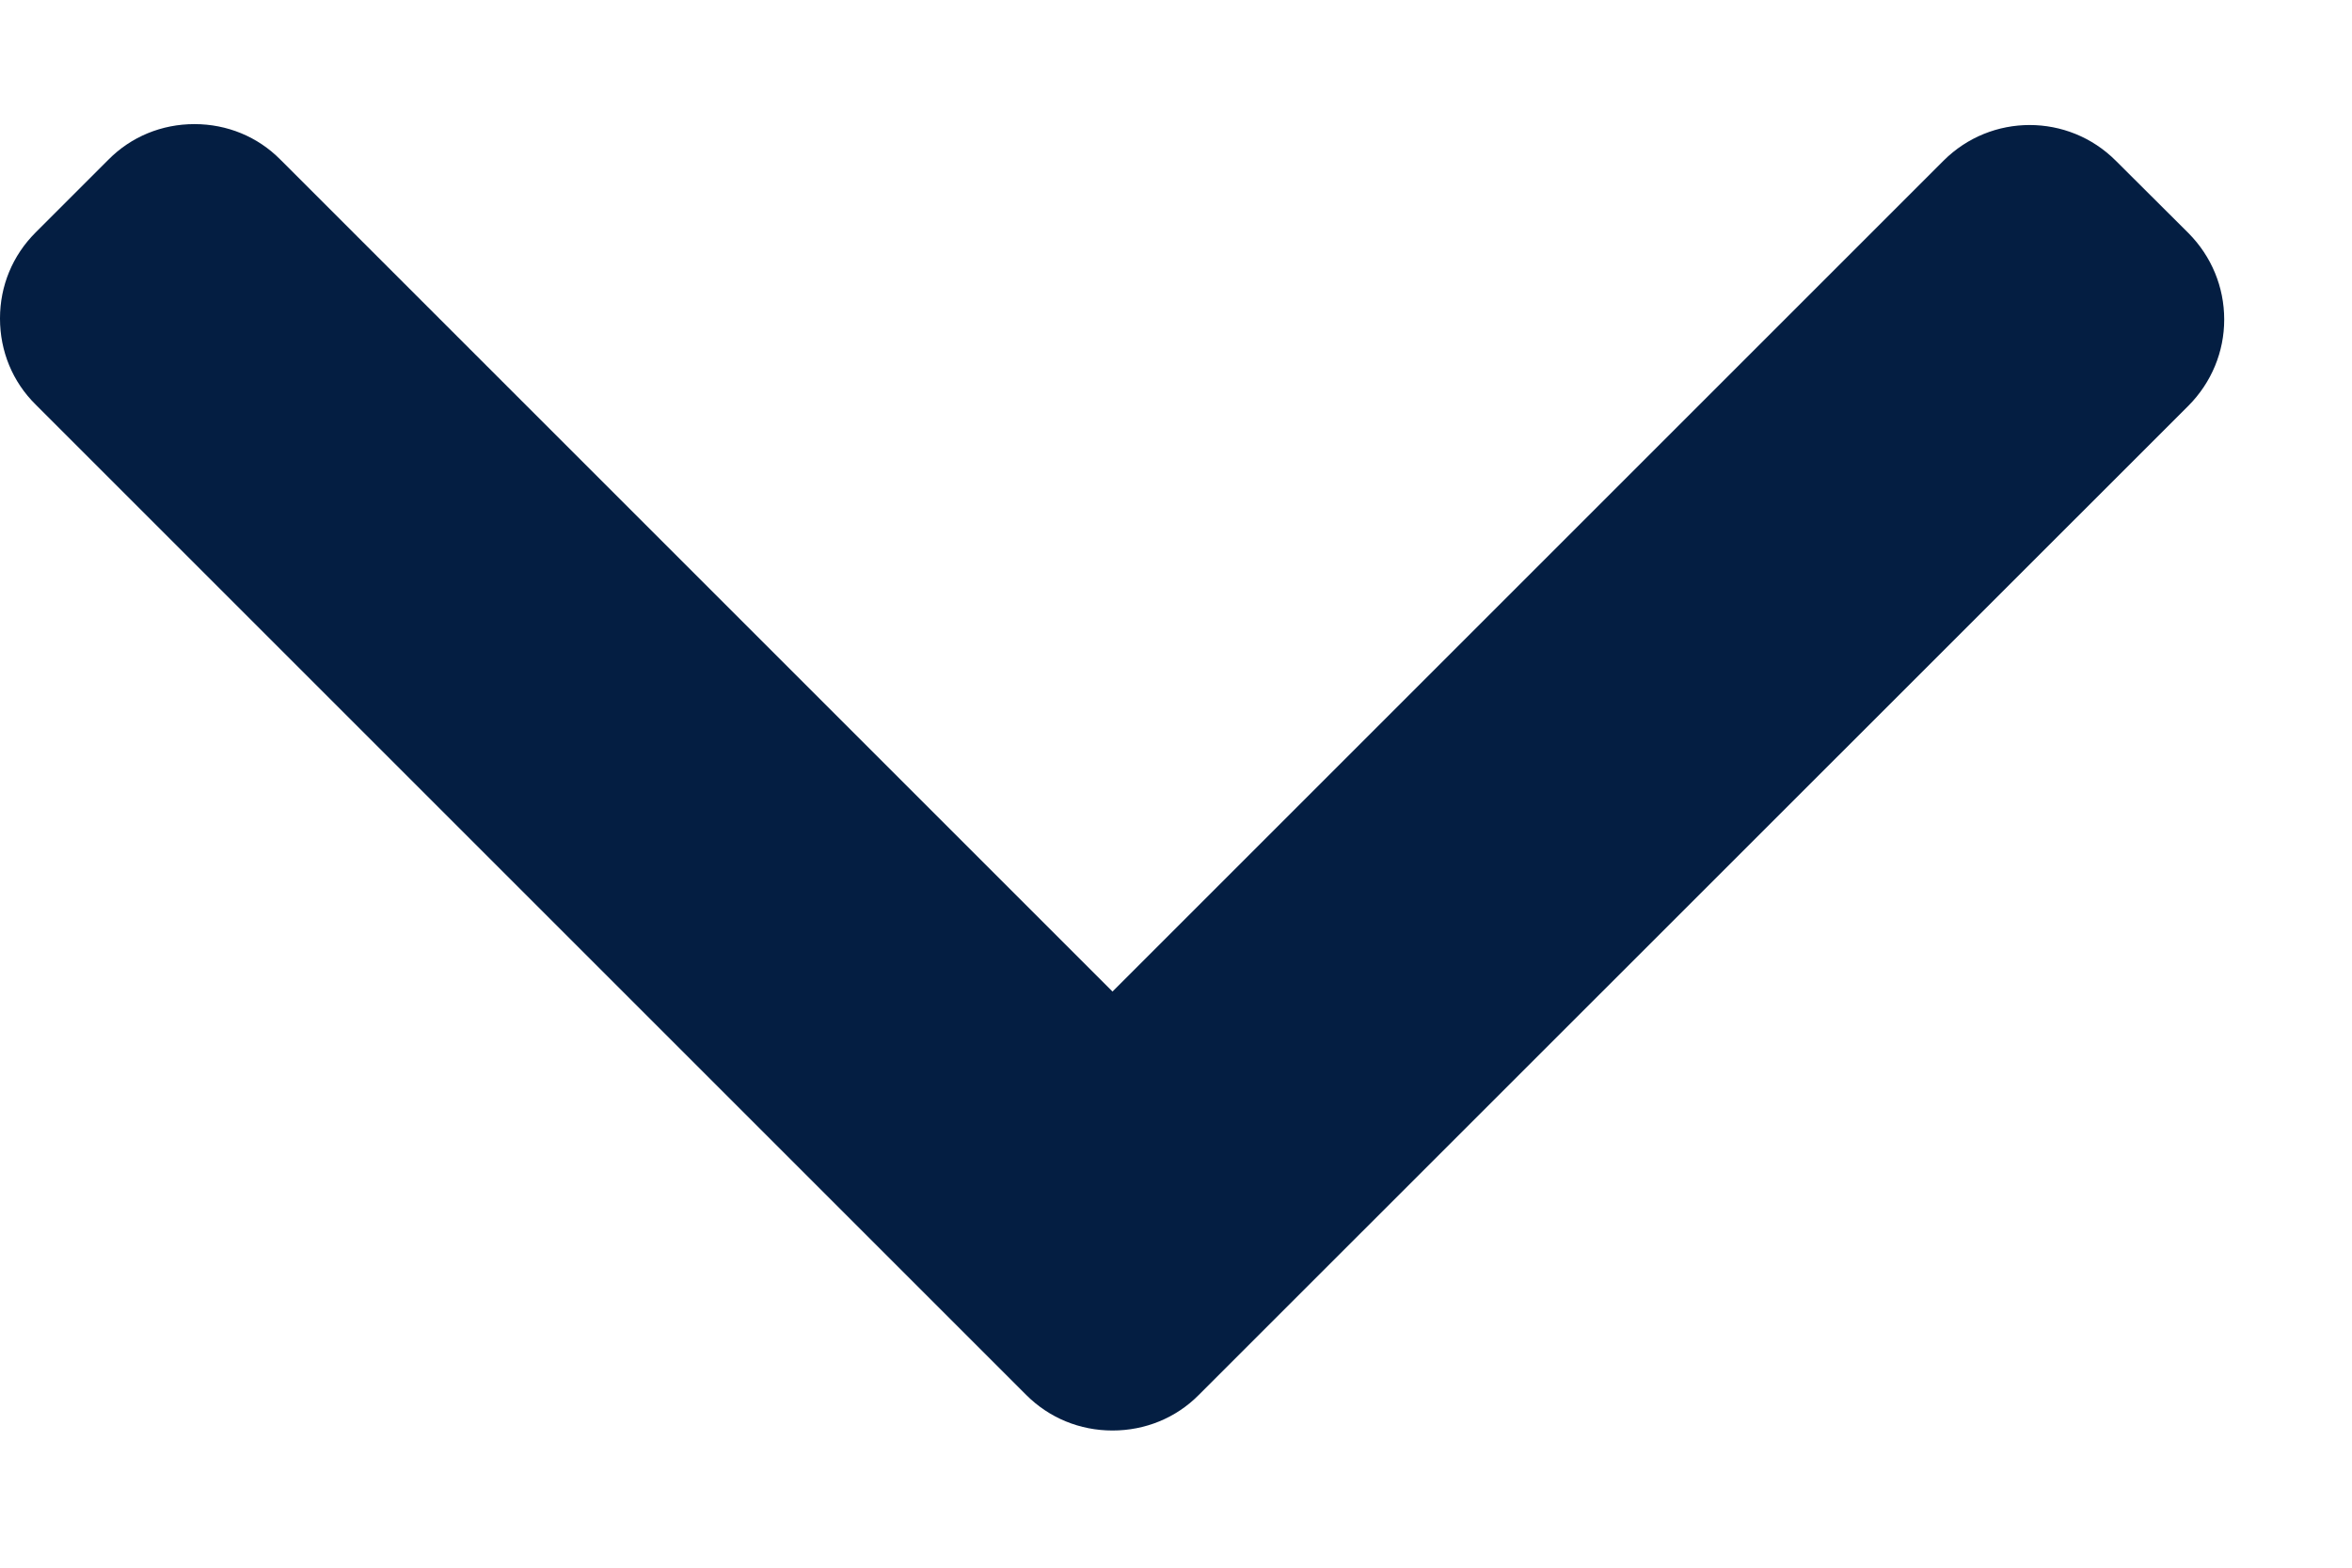 <svg width="9" height="6" viewBox="0 0 9 6" fill="none" xmlns="http://www.w3.org/2000/svg">
<path d="M4.587 5.339L8.375 1.552C8.462 1.464 8.511 1.347 8.511 1.223C8.511 1.098 8.462 0.981 8.375 0.893L8.096 0.615C7.914 0.433 7.619 0.433 7.437 0.615L4.257 3.795L1.073 0.611C0.986 0.523 0.869 0.475 0.744 0.475C0.619 0.475 0.502 0.523 0.415 0.611L0.136 0.89C0.048 0.978 -2.29153e-05 1.094 -2.29207e-05 1.219C-2.29262e-05 1.344 0.048 1.461 0.136 1.548L3.927 5.339C4.015 5.427 4.132 5.475 4.257 5.475C4.382 5.475 4.5 5.427 4.587 5.339Z" fill="#041E42"/>
</svg>
